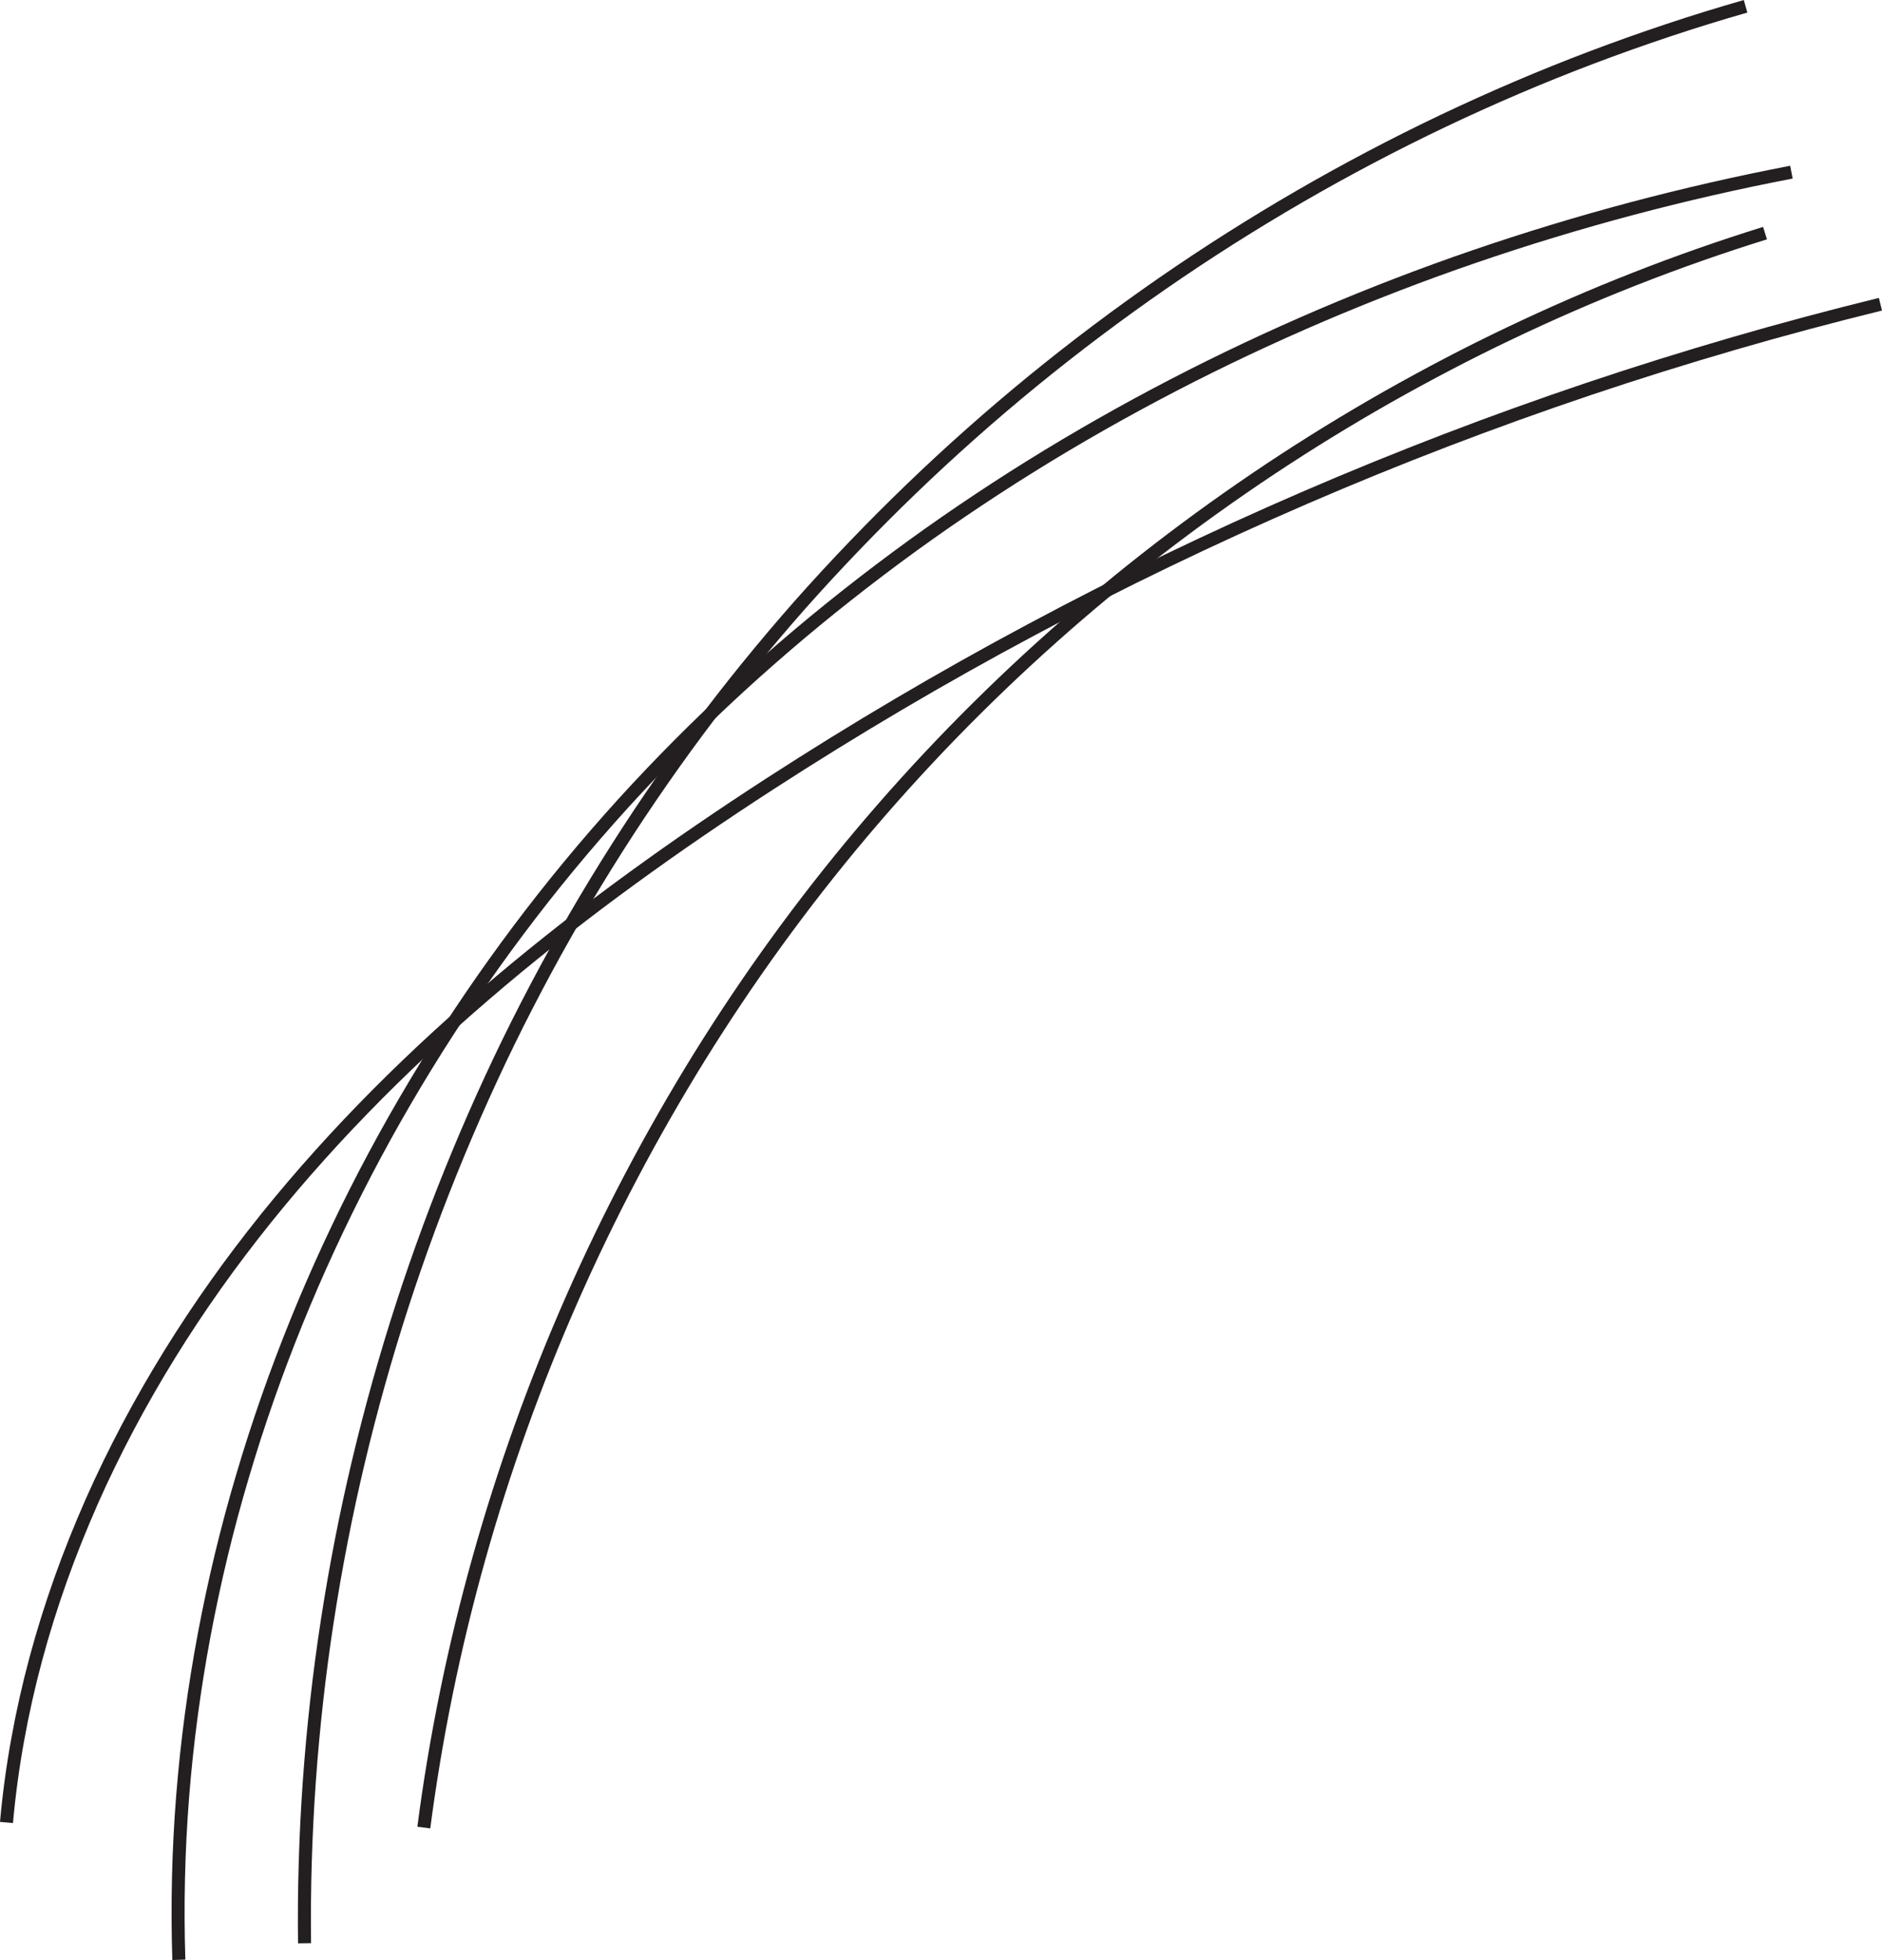 <svg id="Layer_1" data-name="Layer 1" xmlns="http://www.w3.org/2000/svg" viewBox="0 0 144.512 150.469"><defs><style>.cls-1{fill:none;stroke:#231f20;stroke-miterlimit:10;}</style></defs><path class="cls-1" d="M42.108,162.936q-.1-3.143-.027-6.279T42.4,150.4q.247-3.123.662-6.228t.993-6.184q.578-3.078,1.313-6.126T47,125.8q.888-3.009,1.927-5.973t2.221-5.878q1.182-2.913,2.505-5.77t2.778-5.649q1.456-2.791,3.044-5.515t3.3-5.369Q64.486,89,66.32,86.437T70.1,81.4q1.95-2.475,4.011-4.854t4.23-4.657q2.169-2.279,4.433-4.453T87.4,63.188q2.354-2.072,4.8-4.041t4.961-3.834q2.52-1.866,5.117-3.627t5.262-3.419q2.667-1.658,5.4-3.21t5.523-3q2.792-1.448,5.638-2.789t5.743-2.579q2.9-1.236,5.837-2.366t5.922-2.153q2.98-1.023,6-1.94t6.059-1.725q3.045-.808,6.114-1.51t6.157-1.294" transform="translate(-28.376 -12.484)"/><path class="cls-1" d="M51.761,161.664q-.039-3.112.054-6.222t.313-6.214q.221-3.1.568-6.2t.822-6.166q.474-3.075,1.071-6.129t1.318-6.081q.72-3.027,1.561-6.023t1.8-5.957q.961-2.96,2.039-5.879t2.272-5.793q1.194-2.874,2.5-5.7t2.73-5.59q1.422-2.767,2.955-5.475t3.176-5.349q1.642-2.642,3.394-5.214t3.608-5.069q1.859-2.5,3.819-4.913t4.019-4.749Q91.842,56.617,94,54.371t4.395-4.4q2.243-2.157,4.571-4.222t4.737-4.034q2.409-1.968,4.9-3.84t5.046-3.642q2.559-1.77,5.188-3.436t5.321-3.226q2.692-1.559,5.446-3.009t5.562-2.787q2.809-1.336,5.671-2.559t5.77-2.324q2.909-1.1,5.862-2.085t5.944-1.839" transform="translate(-28.376 -12.484)"/><path class="cls-1" d="M28.874,152.393q.143-1.594.357-3.179t.5-3.155q.284-1.571.633-3.127t.765-3.1q.414-1.541.891-3.065t1.013-3.029q.535-1.506,1.13-2.991T35.4,127.8q.648-1.466,1.35-2.907t1.453-2.861q.752-1.419,1.552-2.812t1.645-2.761q.845-1.367,1.734-2.706t1.818-2.649q.93-1.311,1.9-2.59t1.972-2.527q1.005-1.248,2.042-2.466t2.107-2.406q1.068-1.189,2.168-2.349t2.226-2.294q1.128-1.132,2.282-2.24t2.333-2.187q1.179-1.082,2.383-2.137t2.428-2.088q1.224-1.032,2.47-2.041t2.51-2q1.264-.987,2.546-1.952t2.58-1.909q1.3-.945,2.609-1.87t2.635-1.83q1.325-.906,2.66-1.794t2.679-1.758q2.45-1.586,4.93-3.119t4.993-3.014q2.512-1.481,5.056-2.909t5.115-2.8q2.573-1.376,5.173-2.7t5.228-2.588q2.626-1.266,5.28-2.478t5.331-2.368q2.677-1.157,5.379-2.257t5.424-2.144q2.724-1.044,5.468-2.031t5.509-1.917q2.765-.93,5.548-1.8t5.584-1.685q2.8-.815,5.619-1.568t5.65-1.45" transform="translate(-28.376 -12.484)"/><path class="cls-1" d="M60.919,152.783q.341-2.617.778-5.222t.967-5.189q.529-2.586,1.152-5.152t1.336-5.107q.712-2.541,1.516-5.056t1.694-5q.891-2.485,1.869-4.938t2.042-4.869q1.064-2.417,2.211-4.794t2.379-4.713q1.23-2.335,2.543-4.627t2.7-4.533q1.394-2.243,2.864-4.434t3.02-4.33q1.549-2.138,3.174-4.218t3.326-4.1q1.7-2.019,3.472-3.976t3.613-3.849q1.842-1.89,3.75-3.715t3.88-3.58q1.971-1.755,4-3.439t4.124-3.3q2.091-1.611,4.238-3.149t4.345-3q2.2-1.461,4.449-2.843t4.545-2.686q2.3-1.3,4.637-2.523t4.723-2.358q2.382-1.137,4.8-2.189t4.879-2.016q2.457-.965,4.948-1.839t5.012-1.659" transform="translate(-28.376 -12.484)"/></svg>
